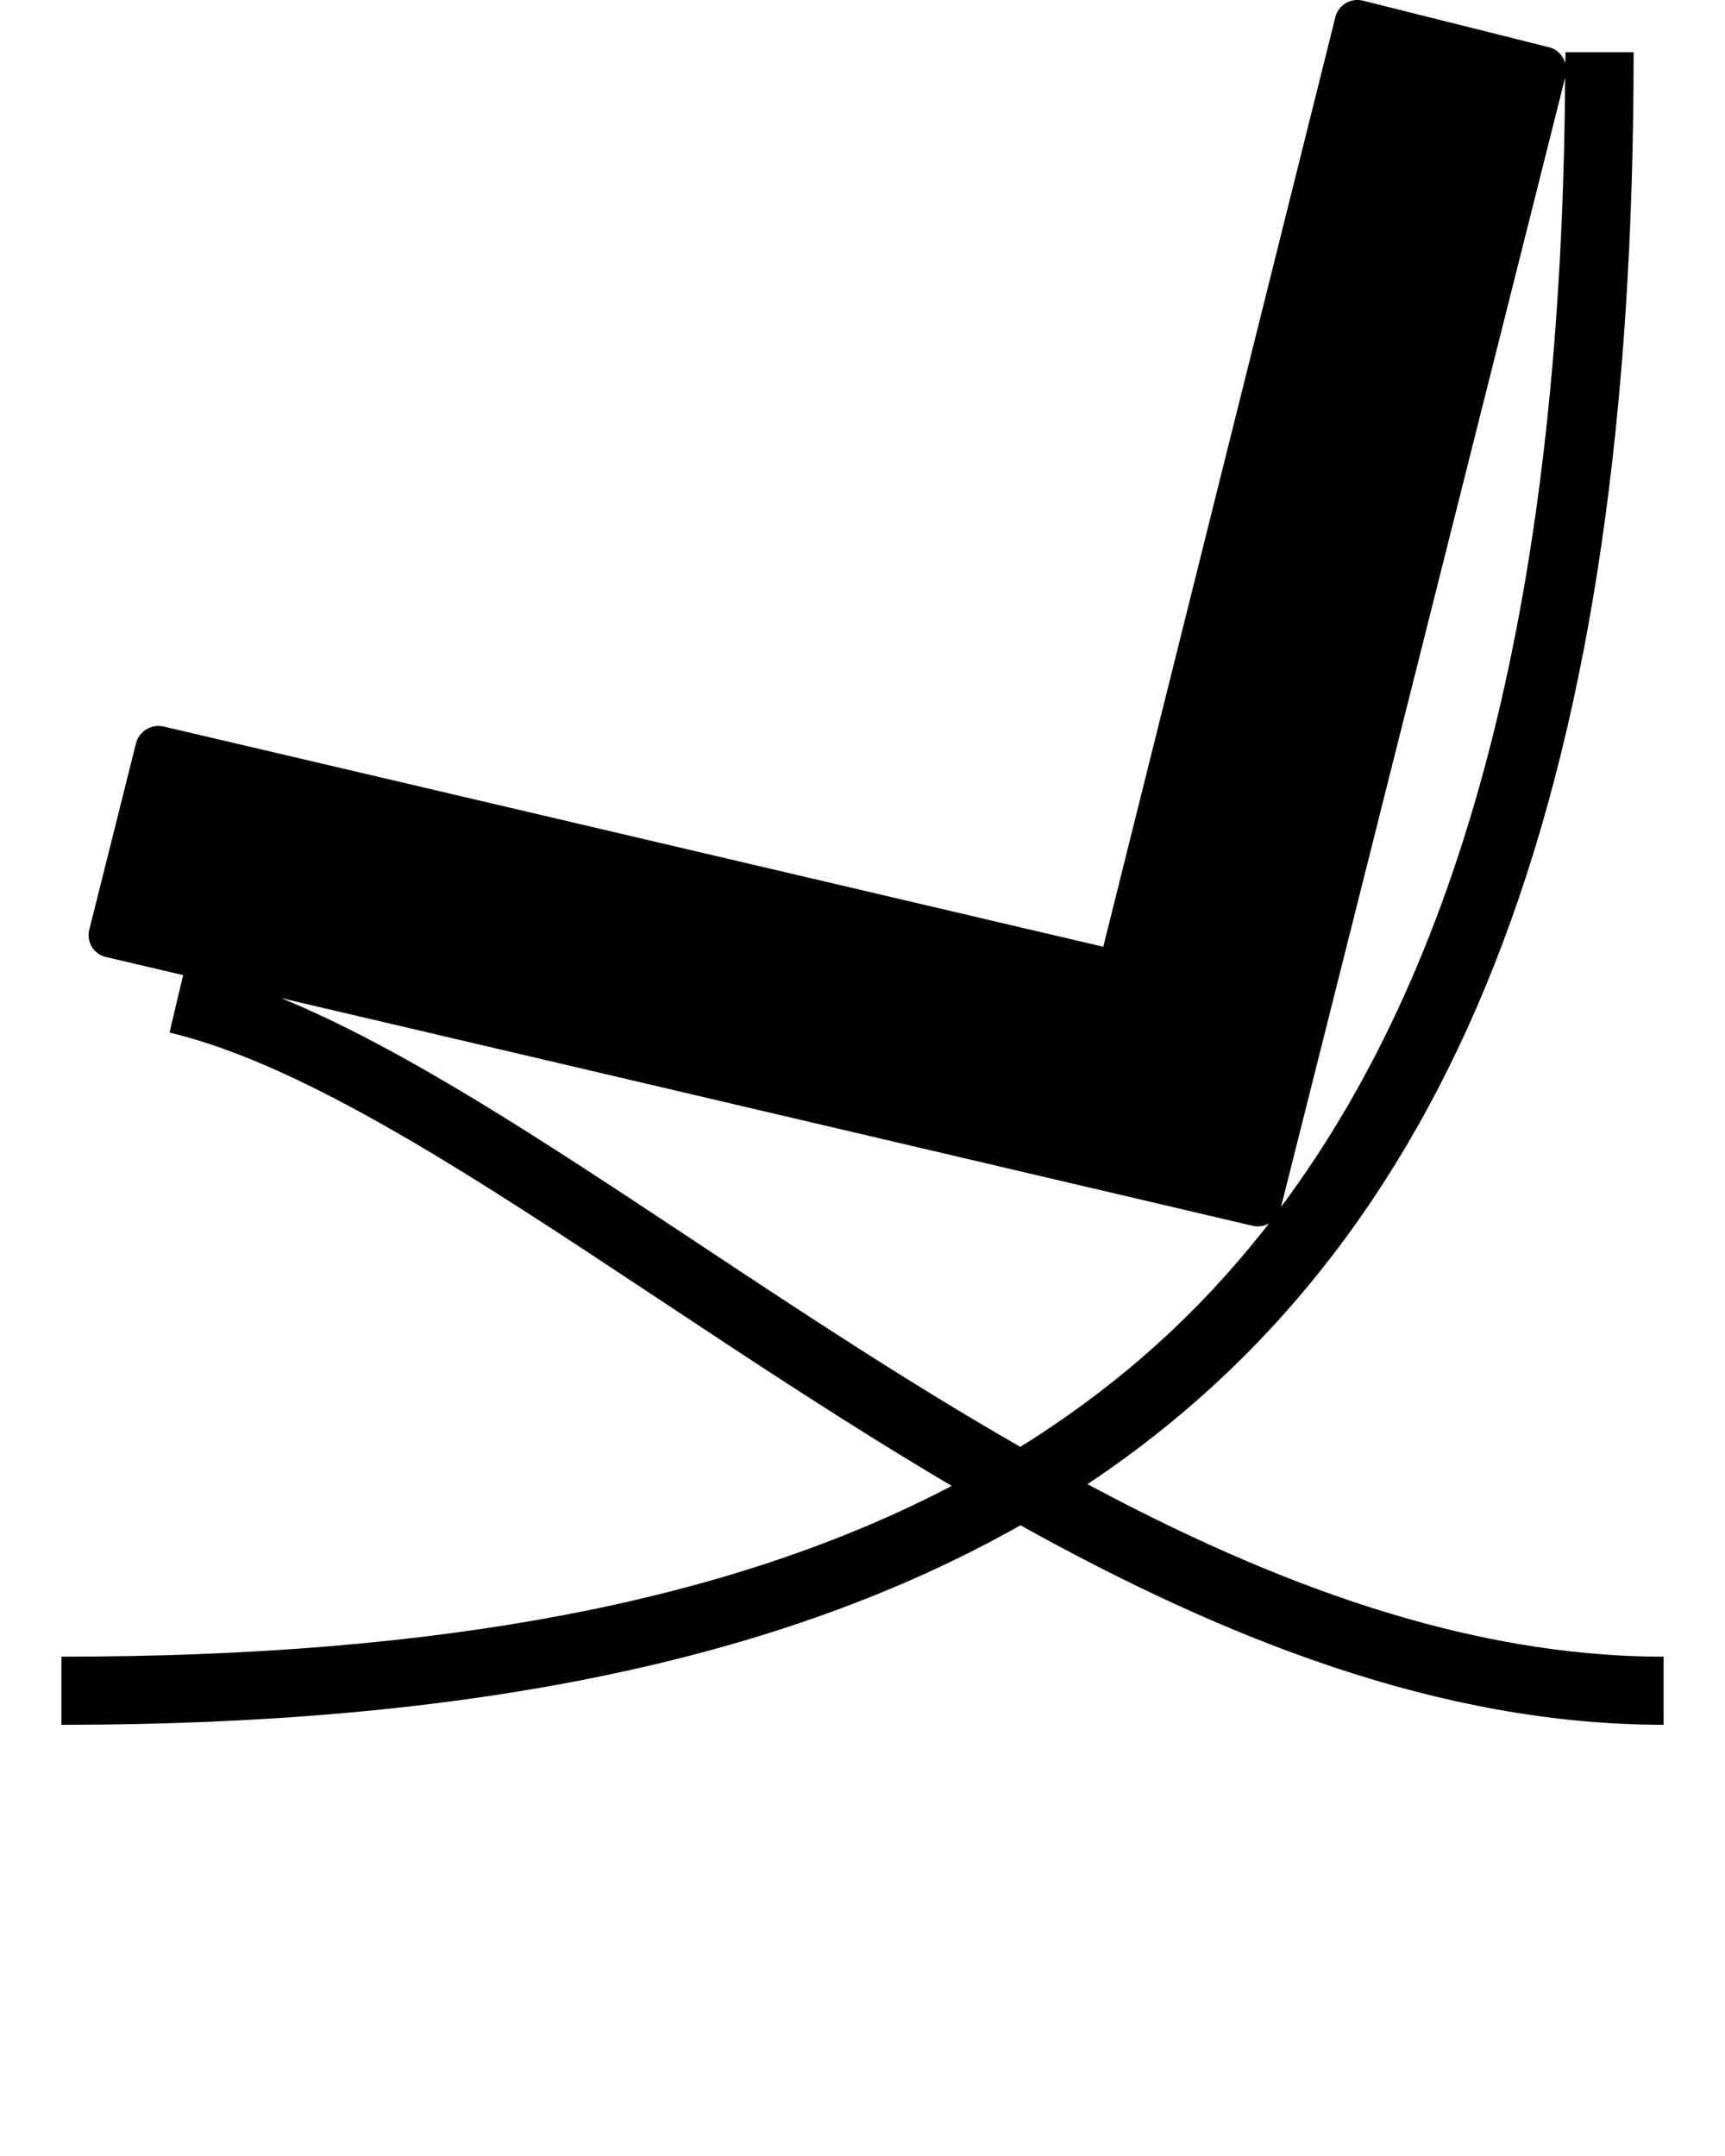 <svg xmlns="http://www.w3.org/2000/svg" xmlns:xlink="http://www.w3.org/1999/xlink" version="1.1" x="0px" y="0px" viewBox="0 0 100 125" enable-background="new 0 0 100 100" xml:space="preserve">
    <path d="M96.437,96.05c-11.416,0-22.658-4.247-33.395-10.002C85.015,71.422,94.703,44.7,94.703,3.027h-3.95  c0,0.22-0.008,0.428-0.009,0.647c-0.124-0.439-0.454-0.811-0.927-0.929l-10.81-2.707c-0.703-0.175-1.421,0.255-1.596,0.958  L64.276,53.613c-0.175,0.703-0.319,1.277-0.319,1.277c0,0.001-0.577-0.134-1.282-0.299L9.485,42.122  c-0.705-0.165-1.426,0.275-1.602,0.977L5.176,53.908C5,54.61,5.433,55.32,6.138,55.485l4.479,1.05l-0.79,3.33  c7.869,1.868,17.772,8.434,28.258,15.385c5.479,3.632,11.187,7.415,17.087,10.9c-12.798,6.701-29.604,9.9-51.608,9.9V100  c23.333,0,41.66-3.674,55.592-11.568C70.953,94.992,83.469,100,96.437,100V96.05z M90.732,4.503  c-0.177,29.339-5.586,50.888-16.468,65.469L90.732,4.503z M40.267,71.957C31.381,66.066,23.455,60.818,16.3,57.867l56.33,13.205  c0.328,0.077,0.654,0.012,0.934-0.138c-1.699,2.181-3.52,4.206-5.476,6.065c-2.7,2.569-5.68,4.855-8.938,6.888  C52.623,80.144,46.302,75.957,40.267,71.957z"/>
</svg>
